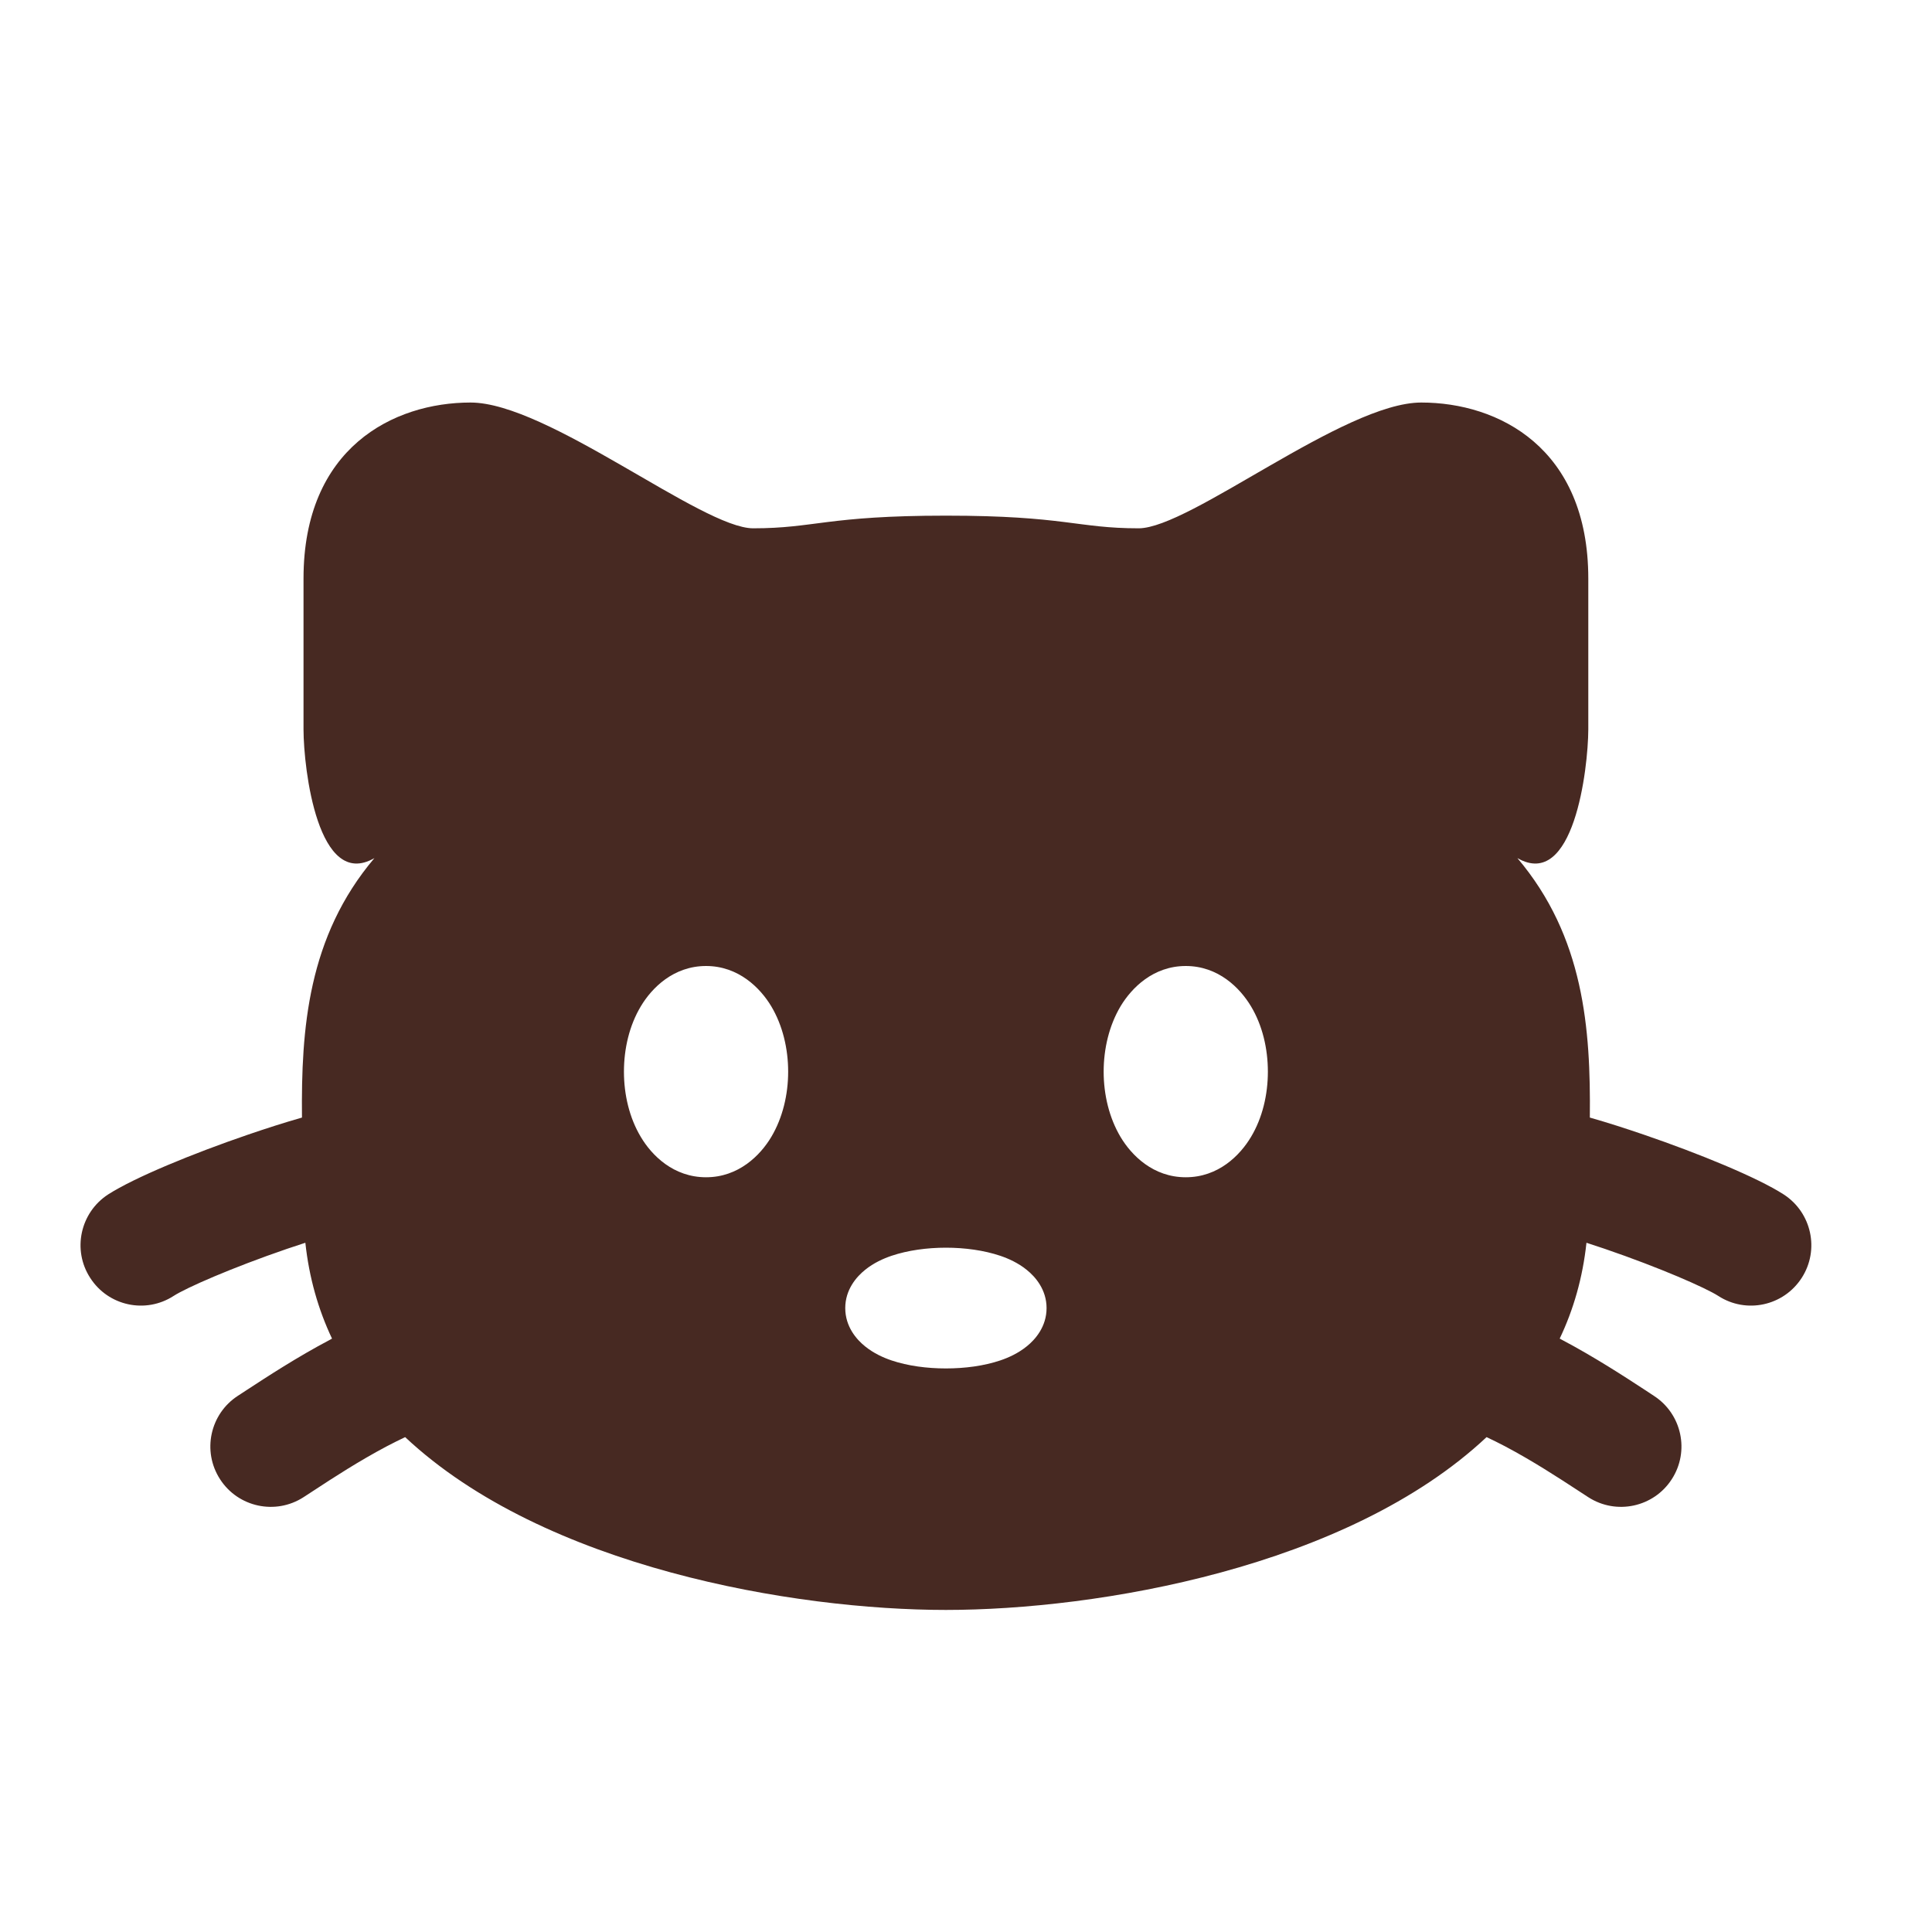 <svg width="20" height="20" viewBox="0 0 20 20" fill="none" xmlns="http://www.w3.org/2000/svg">
<path fill-rule="evenodd" clip-rule="evenodd" d="M9.792 5.338C8.558 5.338 8.435 5.469 7.797 5.469C7.265 5.469 5.669 4.167 4.871 4.167C4.073 4.167 3.142 4.635 3.142 5.989V7.552C3.143 7.962 3.292 9.219 3.876 8.883C3.186 9.698 3.117 10.649 3.126 11.569C2.94 11.622 2.751 11.683 2.567 11.746C1.997 11.941 1.393 12.189 1.119 12.365C0.83 12.553 0.746 12.94 0.934 13.229C1.121 13.52 1.508 13.603 1.798 13.415C1.928 13.331 2.399 13.124 2.971 12.928C3.035 12.907 3.098 12.886 3.161 12.865C3.2 13.227 3.295 13.557 3.437 13.857L3.418 13.868C3.076 14.048 2.76 14.255 2.558 14.387C2.523 14.41 2.491 14.431 2.463 14.449C2.174 14.636 2.09 15.023 2.278 15.313C2.465 15.603 2.852 15.686 3.142 15.499C3.176 15.477 3.212 15.453 3.251 15.428C3.455 15.294 3.717 15.124 4.002 14.973C4.069 14.938 4.133 14.906 4.194 14.877C5.636 16.229 8.225 16.666 9.792 16.666C11.359 16.666 13.947 16.229 15.389 14.877C15.451 14.906 15.515 14.938 15.582 14.973C15.867 15.124 16.128 15.294 16.333 15.428C16.371 15.453 16.408 15.477 16.442 15.499C16.732 15.686 17.119 15.603 17.306 15.313C17.494 15.023 17.41 14.636 17.12 14.449C17.093 14.431 17.061 14.41 17.026 14.387C16.824 14.255 16.507 14.048 16.166 13.868L16.146 13.857C16.289 13.557 16.384 13.227 16.423 12.865C16.486 12.886 16.549 12.907 16.613 12.928C17.185 13.124 17.656 13.331 17.787 13.415C18.076 13.603 18.463 13.52 18.651 13.229C18.838 12.94 18.755 12.553 18.465 12.365C18.192 12.189 17.587 11.941 17.017 11.746C16.833 11.683 16.644 11.622 16.458 11.569C16.467 10.649 16.398 9.698 15.708 8.883C16.291 9.219 16.44 7.962 16.442 7.552V5.99C16.442 4.635 15.511 4.167 14.713 4.167C13.915 4.167 12.319 5.469 11.787 5.469C11.149 5.469 11.026 5.338 9.792 5.338ZM9.229 13C9.398 12.943 9.597 12.916 9.792 12.916C9.987 12.916 10.186 12.943 10.355 13C10.438 13.028 10.539 13.073 10.628 13.145C10.718 13.217 10.834 13.35 10.834 13.541C10.834 13.733 10.718 13.866 10.628 13.938C10.539 14.01 10.438 14.055 10.355 14.083C10.186 14.14 9.987 14.166 9.792 14.166C9.597 14.166 9.398 14.14 9.229 14.083C9.146 14.055 9.045 14.01 8.956 13.938C8.866 13.866 8.75 13.733 8.75 13.541C8.75 13.35 8.866 13.217 8.956 13.145C9.045 13.073 9.146 13.028 9.229 13ZM11.6 10.417C11.714 10.227 11.938 10 12.275 10C12.612 10 12.836 10.227 12.95 10.417C13.069 10.615 13.125 10.856 13.125 11.094C13.125 11.331 13.069 11.572 12.95 11.77C12.836 11.961 12.612 12.187 12.275 12.187C11.938 12.187 11.714 11.961 11.6 11.77C11.482 11.572 11.425 11.331 11.425 11.094C11.425 10.856 11.482 10.615 11.6 10.417ZM6.634 10.417C6.747 10.227 6.972 10 7.309 10C7.645 10 7.87 10.227 7.984 10.417C8.102 10.615 8.159 10.856 8.159 11.094C8.159 11.331 8.102 11.572 7.984 11.77C7.87 11.961 7.645 12.187 7.309 12.187C6.972 12.187 6.747 11.961 6.634 11.77C6.515 11.572 6.459 11.331 6.459 11.094C6.459 10.856 6.515 10.615 6.634 10.417Z" fill="#472922"/>
</svg>
